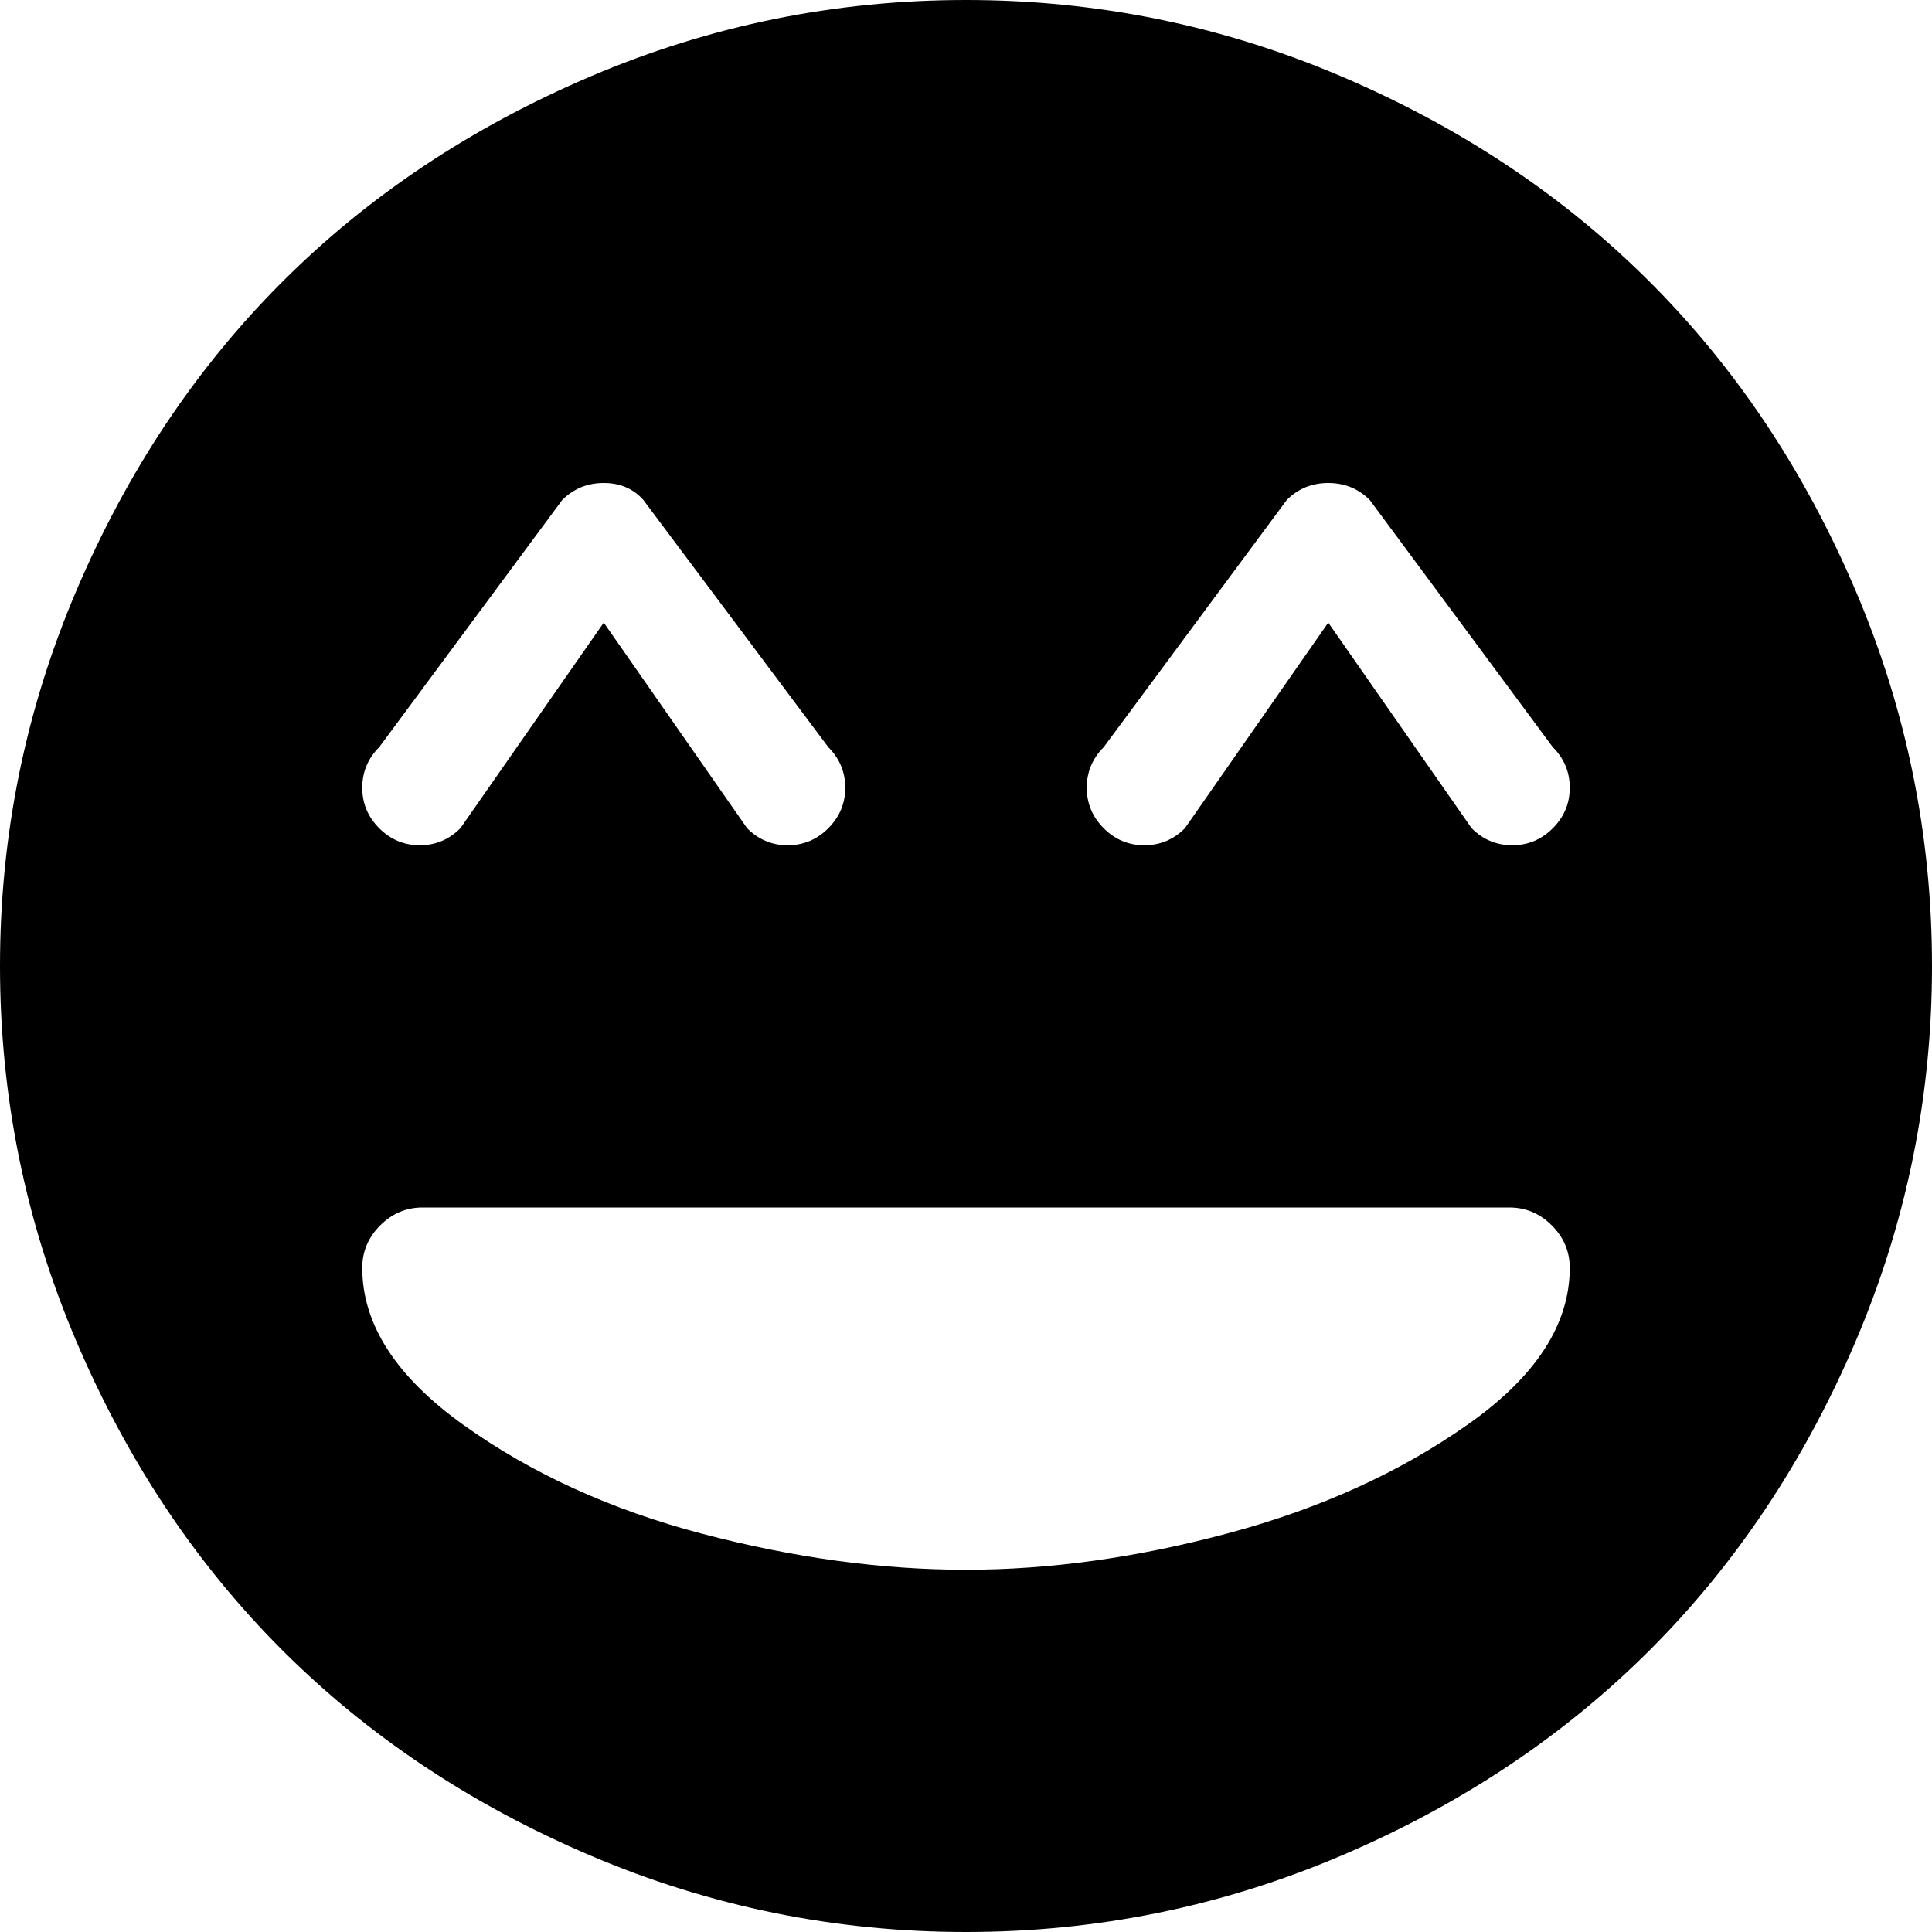 <svg xmlns="http://www.w3.org/2000/svg" xmlns:xlink="http://www.w3.org/1999/xlink" width="1024" height="1024" viewBox="0 0 1024 1024"><path fill="currentColor" d="M512 1024q-104 0-199-40.5t-163.5-109T40.5 711T0 512t40.5-199t109-163.5T313 40.5T512 0t199 40.5t163.5 109t109 163.5t40.5 199t-40.5 199t-109 163.5t-163.5 109t-199 40.5m-73-628l-98-131q-8-9-21-9t-22 9l-97 131q-9 9-9 21.5t9 21.5t21.5 9t21.5-9l76-109l76 109q9 9 21.5 9t21.5-9t9-21.5t-9-21.5m384 0l-97-131q-9-9-22-9t-22 9l-97 131q-9 9-9 21.5t9 21.5t21.5 9t21.5-9l76-109l76 109q9 9 21.5 9t21.5-9t9-21.5t-9-21.5m-23 244H224q-13 0-22.5 9.5T192 672q0 45 54 83.5T372.5 813T512 832t139.5-19.5T778 755t54-83q0-13-9.5-22.5T800 640"/></svg>